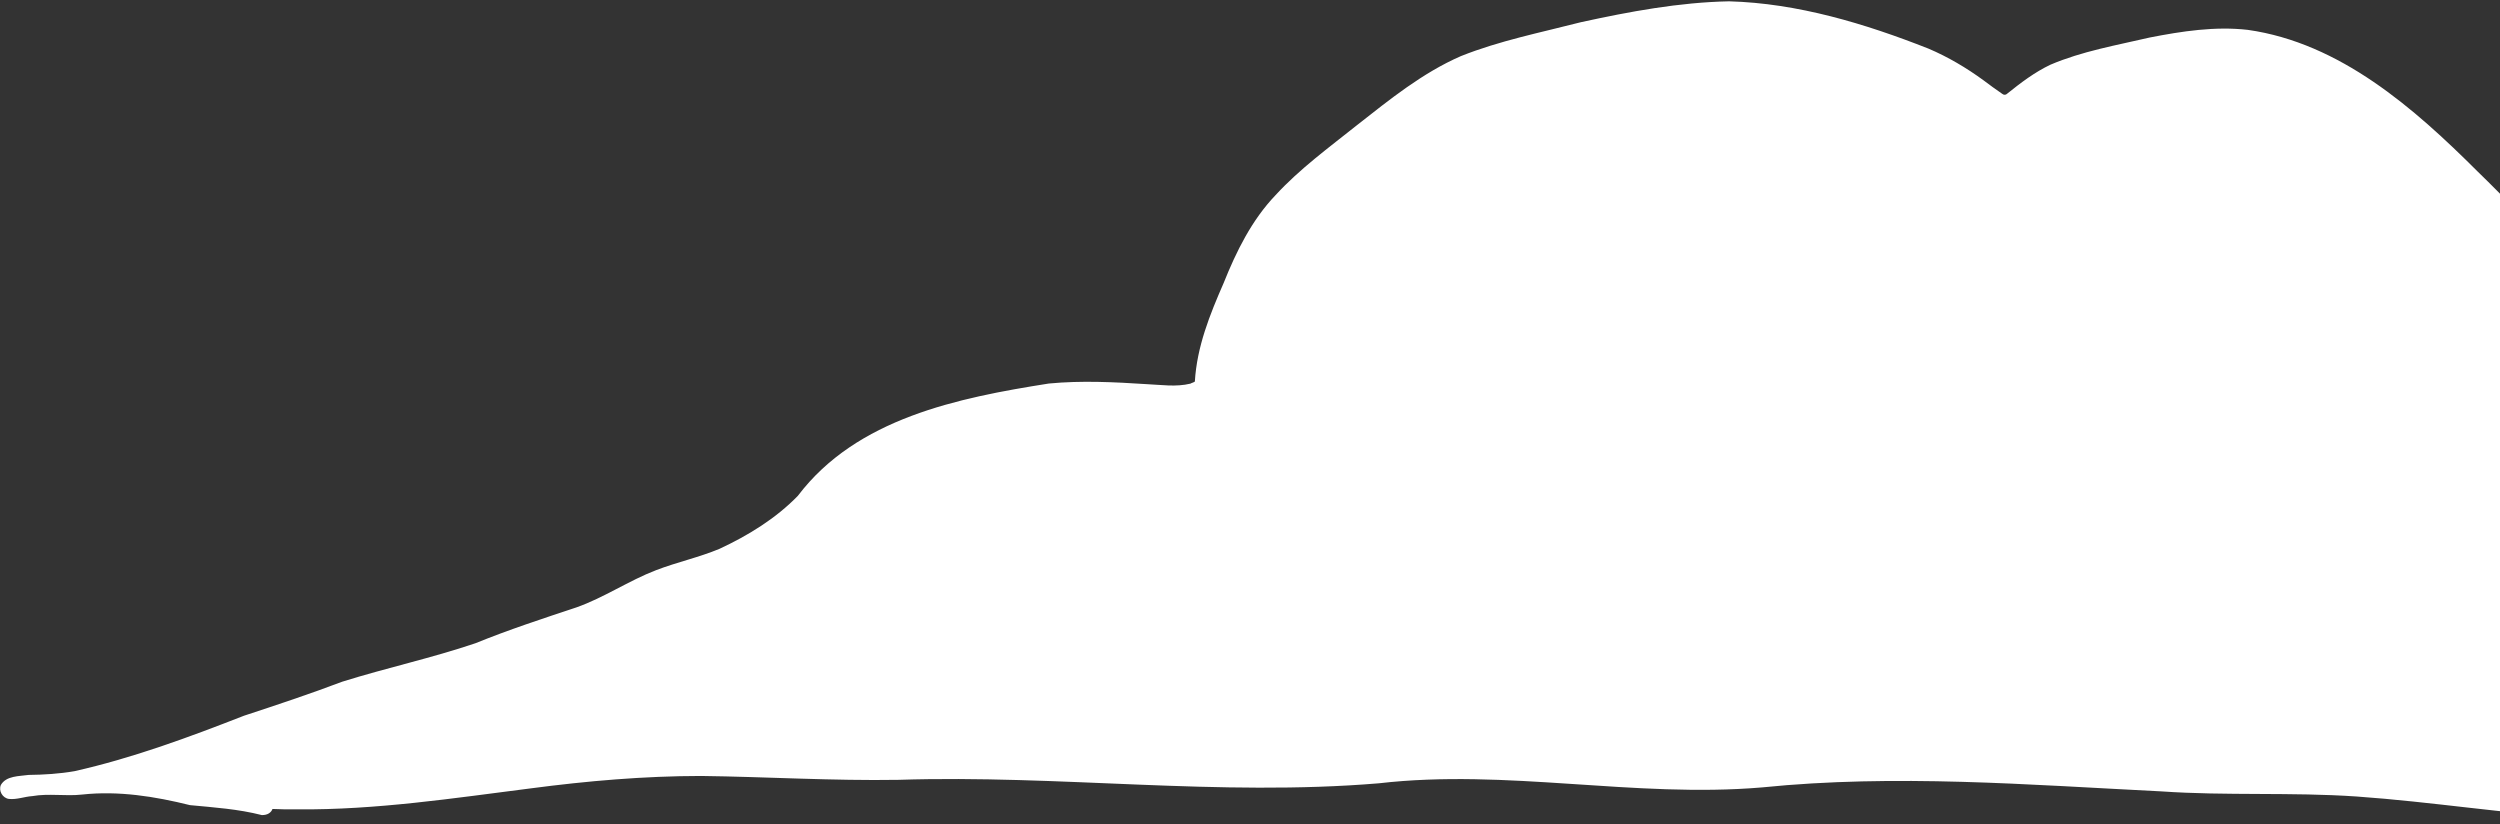 <svg width="464" height="153" viewBox="0 0 464 153" fill="none" xmlns="http://www.w3.org/2000/svg">
<rect x="0" y="0" width="464" height="153" fill="#333333" stroke="none"/>
<path d="M98.505 146.322C84.151 148.15 69.786 150.338 55.283 150.218C53.705 150.237 52.147 150.22 50.575 150.144C50.331 150.8 49.688 151.298 48.596 151.28C44.212 150.157 39.755 149.861 35.262 149.434C28.741 147.812 21.978 146.737 15.249 147.468C12.16 147.815 9.05 147.22 5.996 147.758C4.532 147.856 3.133 148.432 1.665 148.282C0.476 148.135 -0.307 146.777 0.162 145.688C1.159 143.962 3.566 144.078 5.315 143.826C8.163 143.793 11.02 143.618 13.823 143.13C24.616 140.704 35.025 136.844 45.3 132.833C51.407 130.824 57.51 128.801 63.528 126.52C71.707 123.956 80.116 122.138 88.244 119.385C94.39 116.885 100.656 114.833 106.958 112.741C112.122 110.922 116.682 107.775 121.779 105.82C125.635 104.336 129.717 103.46 133.543 101.86C138.831 99.403 144.005 96.231 148.092 92.015C158.989 77.637 177.799 73.839 194.663 71.183C200.717 70.601 206.809 70.91 212.876 71.303C215.61 71.424 218.226 71.856 220.954 71.203C220.997 71.13 221.619 70.963 221.766 70.815C222.145 64.347 224.54 58.396 227.112 52.521C229.465 46.642 232.332 40.828 236.747 36.214C241.255 31.311 246.661 27.378 251.84 23.242C257.908 18.48 264.017 13.521 271.135 10.418C278.329 7.543 285.969 6.039 293.449 4.113C302.47 2.146 311.653 0.43 320.919 0.245C333.635 0.595 346.155 4.383 357.925 9.023C361.553 10.566 364.966 12.586 368.152 14.915C369.294 15.758 370.425 16.62 371.618 17.418C371.898 17.654 372.287 17.658 372.552 17.37C375.057 15.363 377.636 13.399 380.556 12.011C386.422 9.508 392.802 8.404 398.999 6.961C404.974 5.794 411.117 4.847 417.204 5.545C434.296 7.968 448.065 20.068 459.871 31.857C480.847 52.134 493 72.229 525.205 74.328C542.684 75.126 560.541 69.223 577.648 75.12C587.07 77.951 595.9 82.339 605.026 85.918C611.388 88.281 618.236 88.977 624.989 88.627C656.96 86.551 690.834 80.626 721.07 94.556C728.889 98.066 735.623 103.497 743.237 107.403C753.17 112.023 763.703 114.884 774.353 117.604C783.446 120.772 792.167 124.926 801.547 127.194C809.282 129.407 817.106 131.316 824.752 133.832C827.926 134.783 830.798 136.404 834.123 136.88C835.352 136.597 836.759 137.214 837.314 138.416C834.451 137.987 831.588 137.559 828.74 137.127C831.592 137.573 834.455 138.002 837.314 138.416C837.657 138.479 837.996 138.528 838.335 138.577C839.49 138.888 842.052 139.118 841.43 140.853C841.155 141.392 840.362 141.62 839.901 141.232C839.037 141.137 838.184 141.024 837.316 140.915C837.231 141.062 837.102 141.159 836.94 141.249C836.386 141.614 835.681 141.244 835.505 140.702C826.194 139.563 816.931 138.195 807.714 136.534C797.019 134.805 786.427 132.131 775.599 131.352C764.494 130.99 753.634 133.977 742.549 134.386C725.386 135.522 708.306 131.575 691.143 132.944C680.278 134.054 669.529 136.065 658.644 137.103C638.234 138.985 617.791 140.628 597.694 144.833C585.357 147.58 572.93 150.164 560.306 151.032C549.08 151.897 537.844 150.933 526.612 150.791C510.8 150.478 495.03 152.872 479.196 151.898C465.198 151.053 451.355 148.815 437.365 147.828C425.313 147.005 413.208 147.718 401.152 146.881C376.383 145.646 351.794 143.633 327.004 146.145C303.289 148.152 279.656 142.638 255.921 145.38C226.202 147.863 196.506 143.771 166.768 144.737C154.541 144.939 142.334 144.173 130.105 144.019C119.519 144.03 108.988 144.942 98.505 146.322ZM44.698 147.682C44.717 147.522 44.765 147.354 44.836 147.211C44.765 147.354 44.732 147.518 44.698 147.682ZM835.317 139.479C835.394 139.536 835.446 139.615 835.502 139.708C835.45 139.629 835.398 139.55 835.317 139.479C834.136 139.764 832.989 139.714 831.853 139.475C832.985 139.7 834.15 139.76 835.317 139.479Z" fill="white"/>
</svg>
